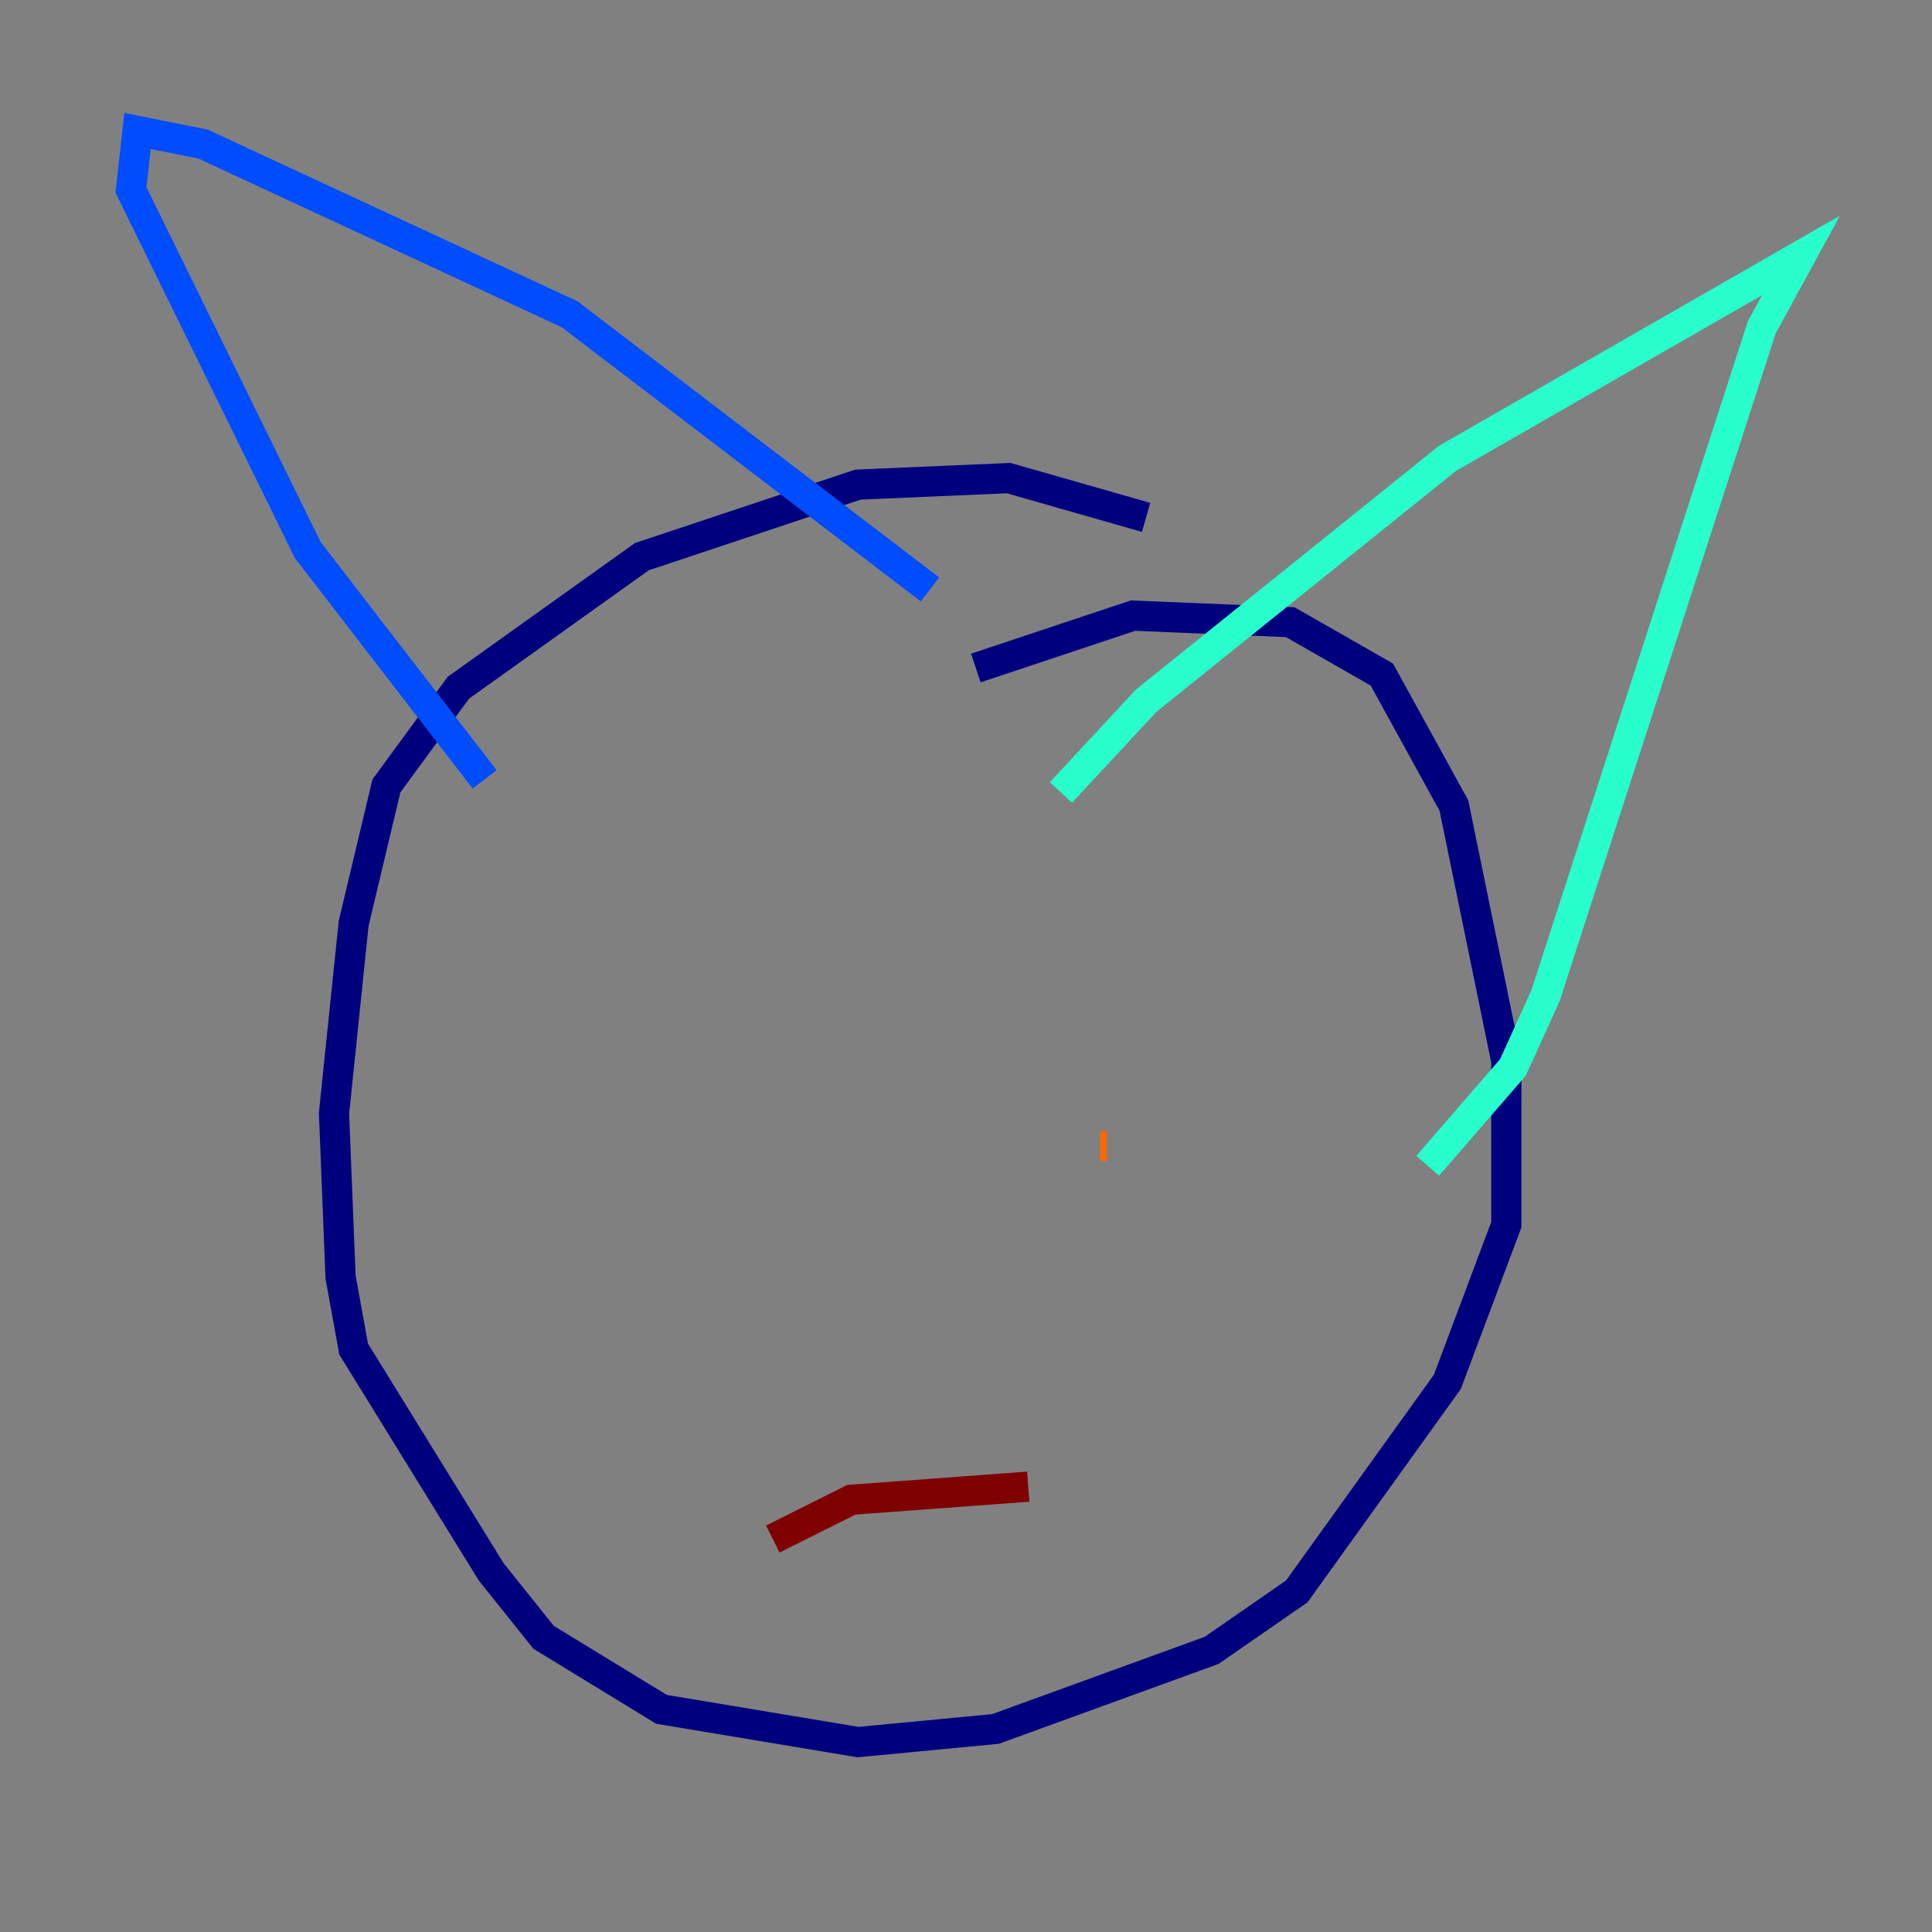 <?xml version="1.0" encoding="utf-8" ?>
<svg baseProfile="tiny" height="128" version="1.2" viewBox="0,0,128,128" width="128" xmlns="http://www.w3.org/2000/svg" xmlns:ev="http://www.w3.org/2001/xml-events" xmlns:xlink="http://www.w3.org/1999/xlink"><rect x="0" y="0" width="128" height="128" fill="#808080" stroke="none"/><defs /><polyline fill="none" points="75.932,34.278 66.82,31.675 56.841,32.108 42.522,36.881 30.373,45.559 25.6,52.068 23.43,61.18 22.129,73.763 22.563,84.61 23.43,89.383 32.542,104.136 36.014,108.475 43.824,113.248 56.841,115.417 65.953,114.549 80.271,109.342 85.912,105.437 95.891,91.552 99.797,81.139 99.797,70.291 96.325,53.37 91.552,44.691 85.478,41.22 75.064,40.786 64.651,44.258" stroke="#00007f" stroke-width="2" /><polyline fill="none" points="32.108,51.634 20.393,36.447 8.678,12.583 9.112,8.678 13.451,9.546 37.749,20.827 61.614,39.051" stroke="#004cff" stroke-width="2" /><polyline fill="none" points="70.291,52.502 75.932,46.427 95.891,30.373 119.322,16.922 116.719,21.695 102.4,65.953 100.231,70.725 94.59,77.234" stroke="#29ffcd" stroke-width="2" /><polyline fill="none" points="41.654,79.837 41.654,79.837" stroke="#cdff29" stroke-width="2" /><polyline fill="none" points="73.329,75.932 72.895,75.932" stroke="#ff6700" stroke-width="2" /><polyline fill="none" points="51.2,101.966 56.407,99.363 68.122,98.495" stroke="#7f0000" stroke-width="2" /></svg>